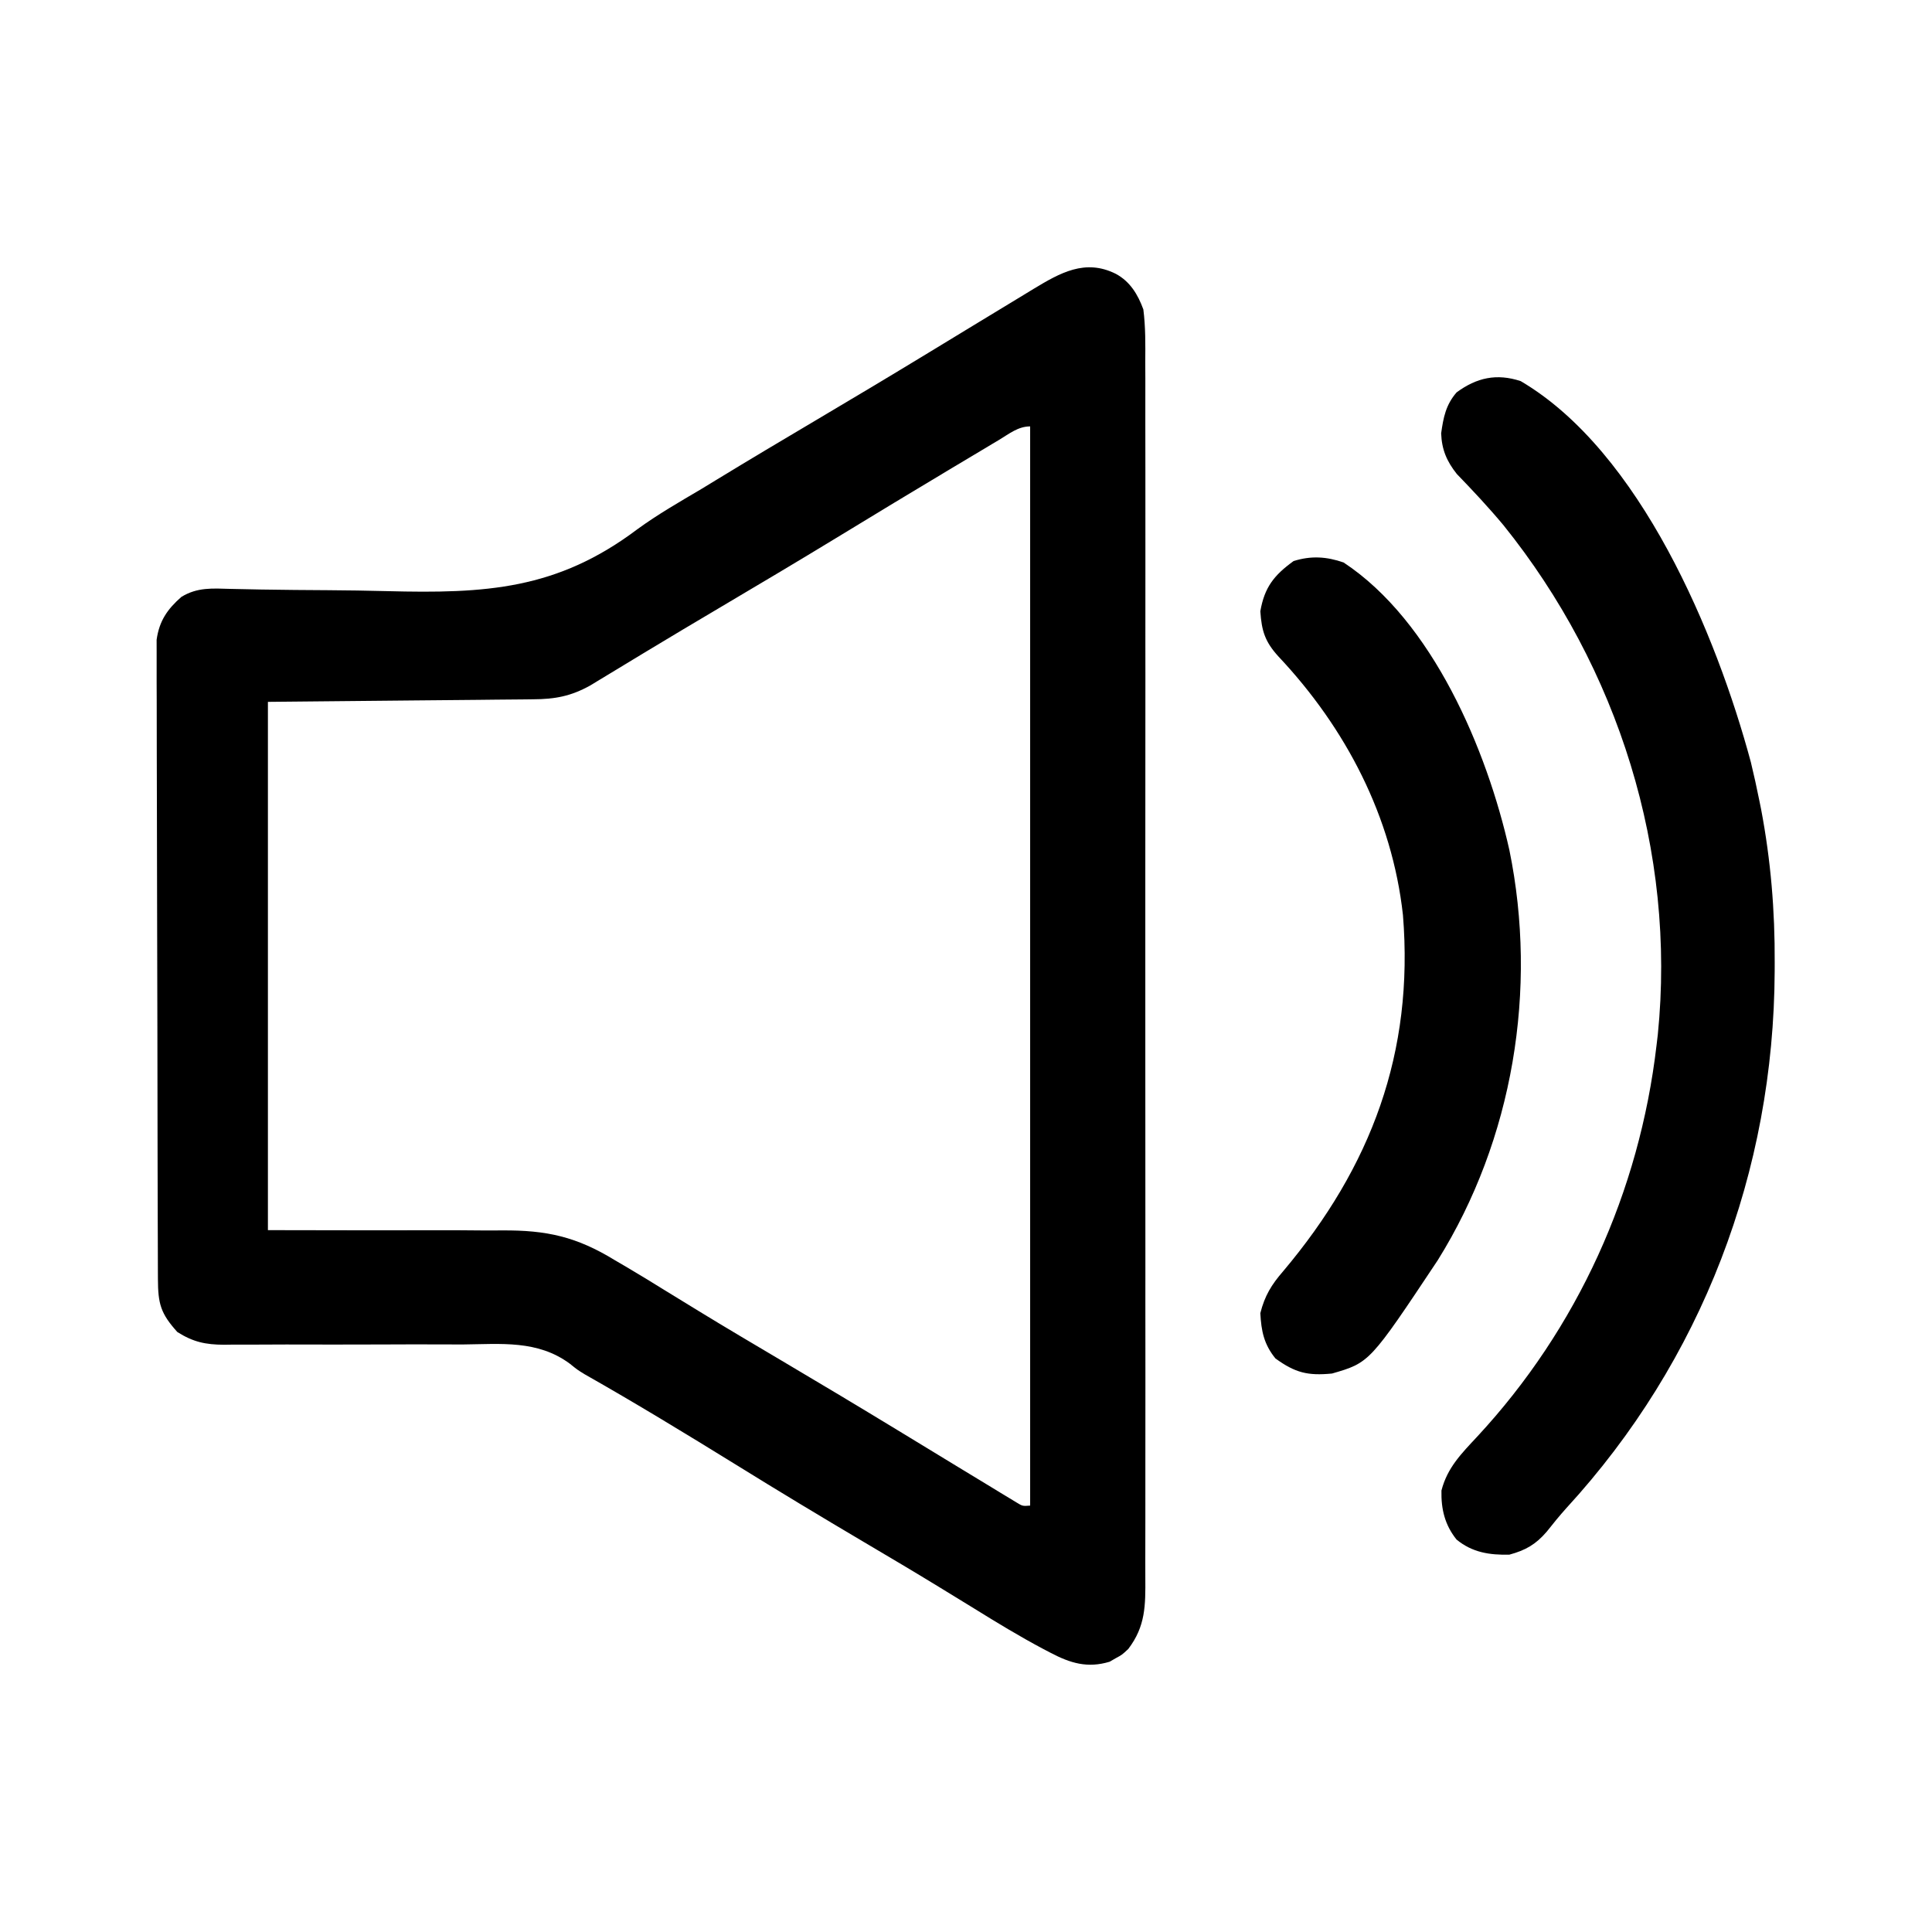 <?xml version="1.0" encoding="UTF-8"?>
<svg version="1.1" xmlns="http://www.w3.org/2000/svg" width="512" height="512">
<path d="M0 0 C3.804 2.043 5.863 5.482 7.312 9.438 C7.906 14.1 7.853 18.752 7.82 23.444 C7.825 24.88 7.831 26.317 7.839 27.753 C7.856 31.692 7.848 35.63 7.835 39.568 C7.826 43.819 7.84 48.07 7.851 52.321 C7.869 60.645 7.865 68.969 7.854 77.293 C7.845 84.058 7.843 90.823 7.848 97.588 C7.848 98.551 7.849 99.514 7.85 100.506 C7.851 102.462 7.852 104.418 7.854 106.374 C7.865 124.716 7.852 143.057 7.83 161.399 C7.812 177.137 7.816 192.874 7.834 208.612 C7.855 226.888 7.864 245.164 7.852 263.44 C7.85 265.389 7.849 267.338 7.848 269.287 C7.847 270.725 7.847 270.725 7.846 272.192 C7.842 278.949 7.848 285.706 7.858 292.463 C7.869 300.698 7.866 308.932 7.845 317.167 C7.834 321.368 7.83 325.569 7.843 329.771 C7.855 333.617 7.849 337.463 7.827 341.31 C7.823 342.701 7.825 344.092 7.835 345.483 C7.883 352.922 7.913 358.397 3.312 364.438 C1.637 365.996 1.637 365.996 0 366.875 C-0.532 367.183 -1.065 367.491 -1.613 367.809 C-7.503 369.594 -12.049 368.195 -17.32 365.422 C-18.226 364.949 -18.226 364.949 -19.15 364.466 C-25.442 361.132 -31.513 357.439 -37.562 353.688 C-40.014 352.18 -42.468 350.678 -44.922 349.176 C-45.552 348.789 -46.183 348.403 -46.832 348.005 C-53.441 343.961 -60.108 340.017 -66.779 336.076 C-78.188 329.337 -89.522 322.497 -100.786 315.518 C-113.997 307.355 -127.298 299.256 -140.81 291.599 C-142.688 290.438 -142.688 290.438 -144.633 288.867 C-153.212 282.496 -162.946 283.638 -173.141 283.738 C-175.13 283.735 -177.119 283.728 -179.108 283.718 C-184.321 283.699 -189.532 283.713 -194.745 283.737 C-203.1 283.771 -211.456 283.765 -219.811 283.741 C-222.722 283.738 -225.632 283.756 -228.542 283.776 C-230.329 283.776 -232.116 283.776 -233.903 283.775 C-234.708 283.786 -235.512 283.796 -236.341 283.808 C-241.194 283.783 -244.472 283.1 -248.688 280.438 C-253.114 275.532 -253.813 272.962 -253.835 266.404 C-253.838 265.671 -253.842 264.939 -253.846 264.184 C-253.857 261.717 -253.861 259.25 -253.865 256.782 C-253.871 255.018 -253.877 253.254 -253.884 251.49 C-253.902 246.689 -253.912 241.887 -253.921 237.085 C-253.926 234.086 -253.932 231.087 -253.938 228.089 C-253.957 218.709 -253.971 209.33 -253.98 199.951 C-253.99 189.118 -254.016 178.285 -254.056 167.453 C-254.086 159.084 -254.101 150.715 -254.105 142.347 C-254.107 137.346 -254.116 132.346 -254.141 127.346 C-254.164 122.641 -254.169 117.937 -254.158 113.232 C-254.158 111.506 -254.164 109.779 -254.178 108.053 C-254.195 105.695 -254.188 103.338 -254.175 100.979 C-254.178 99.66 -254.18 98.341 -254.182 96.981 C-253.489 92.015 -251.357 88.905 -247.625 85.625 C-243.372 83.018 -239.344 83.374 -234.545 83.502 C-232.82 83.538 -231.095 83.573 -229.37 83.608 C-227.993 83.637 -227.993 83.637 -226.589 83.666 C-220.64 83.775 -214.69 83.805 -208.74 83.845 C-203.546 83.884 -198.355 83.953 -193.163 84.092 C-167.056 84.766 -148.092 83.744 -126.768 67.682 C-121.378 63.755 -115.611 60.453 -109.875 57.062 C-108.577 56.275 -107.279 55.486 -105.985 54.692 C-97.261 49.369 -88.482 44.142 -79.688 38.938 C-69.402 32.85 -59.148 26.714 -48.938 20.5 C-47.782 19.797 -46.627 19.095 -45.472 18.392 C-43.263 17.048 -41.054 15.704 -38.845 14.359 C-33.984 11.4 -29.121 8.444 -24.25 5.5 C-23.445 5.01 -22.641 4.519 -21.812 4.014 C-14.774 -0.229 -8.131 -4.057 0 0 Z M-30.898 43.996 C-31.529 44.371 -32.16 44.747 -32.81 45.133 C-34.897 46.376 -36.98 47.625 -39.062 48.875 C-40.522 49.746 -41.982 50.617 -43.441 51.488 C-53.692 57.611 -63.901 63.802 -74.096 70.015 C-84.323 76.242 -94.613 82.357 -104.917 88.455 C-111.324 92.247 -117.723 96.051 -124.094 99.902 C-124.965 100.429 -124.965 100.429 -125.855 100.966 C-128.568 102.604 -131.28 104.246 -133.987 105.895 C-134.934 106.467 -135.88 107.039 -136.855 107.629 C-137.673 108.126 -138.49 108.623 -139.333 109.135 C-144.417 111.947 -148.636 112.739 -154.415 112.756 C-155.189 112.767 -155.963 112.777 -156.76 112.787 C-159.253 112.818 -161.745 112.835 -164.238 112.852 C-165.782 112.869 -167.326 112.886 -168.87 112.905 C-174.58 112.968 -180.29 113.014 -186 113.062 C-198.767 113.186 -211.534 113.31 -224.688 113.438 C-224.688 159.637 -224.688 205.838 -224.688 253.438 C-199.648 253.489 -199.648 253.489 -174.609 253.465 C-169.721 253.497 -169.721 253.497 -167.419 253.521 C-165.841 253.531 -164.263 253.527 -162.686 253.512 C-150.817 253.414 -142.881 255.179 -132.688 261.438 C-131.017 262.415 -131.017 262.415 -129.313 263.412 C-126.117 265.292 -122.964 267.233 -119.812 269.188 C-117.359 270.696 -114.902 272.2 -112.445 273.703 C-111.814 274.09 -111.184 274.477 -110.534 274.875 C-103.296 279.304 -95.992 283.619 -88.688 287.938 C-78.401 294.024 -68.148 300.161 -57.938 306.375 C-56.785 307.076 -55.632 307.777 -54.479 308.478 C-50.176 311.096 -45.873 313.715 -41.571 316.337 C-38.738 318.062 -35.901 319.782 -33.062 321.5 C-32.233 322.007 -31.403 322.514 -30.548 323.037 C-29.797 323.49 -29.047 323.943 -28.273 324.41 C-27.3 325.002 -27.3 325.002 -26.306 325.606 C-24.694 326.59 -24.694 326.59 -22.688 326.438 C-22.688 232.058 -22.688 137.678 -22.688 40.438 C-25.87 40.438 -28.237 42.394 -30.898 43.996 Z " fill="#000000" transform="translate(295.688,72.562)"/>
<path d="M0 0 C31.731 18.653 51.884 67.129 61 101 C61.823 104.382 62.56 107.776 63.25 111.188 C63.401 111.933 63.552 112.679 63.708 113.448 C66.275 126.978 67.382 140.311 67.312 154.062 C67.311 154.821 67.309 155.58 67.307 156.361 C67.094 209.409 48.052 259.512 12.094 298.672 C10.264 300.706 8.57 302.792 6.875 304.938 C3.99 308.281 1.33 309.826 -3 311 C-8.254 311.127 -12.853 310.415 -17 307 C-20.11 303.113 -21.114 298.928 -21 294 C-19.423 287.919 -15.747 284.257 -11.523 279.719 C15.068 251.069 31.475 214.827 36 176 C36.111 175.069 36.222 174.139 36.336 173.18 C41.226 124.675 25.866 75.981 -4.562 38.188 C-8.493 33.477 -12.67 29.016 -16.934 24.605 C-19.601 21.243 -20.918 18.152 -21.082 13.84 C-20.484 9.619 -19.858 6.319 -17 3 C-11.672 -0.936 -6.357 -2.097 0 0 Z " fill="#000000" transform="translate(403,101)"/>
<path d="M0 0 C23.612 15.574 37.989 49.685 43.941 76.223 C51.497 113.129 44.934 152.904 24.938 184.938 C6.903 212.049 6.903 212.049 -3.062 214.938 C-9.494 215.56 -12.818 214.743 -18.062 210.938 C-21.092 207.201 -21.812 203.706 -22.062 198.938 C-20.891 194.309 -19.11 191.4 -16 187.812 C7.344 160.122 18.68 129.851 15.735 93.438 C12.853 67.369 0.588 43.879 -17.25 24.926 C-20.813 21.018 -21.713 18.174 -22.062 12.938 C-20.964 6.566 -18.418 3.368 -13.25 -0.375 C-8.609 -1.834 -4.504 -1.563 0 0 Z " fill="#000000" transform="translate(356.062,149.062)"/>
</svg>
